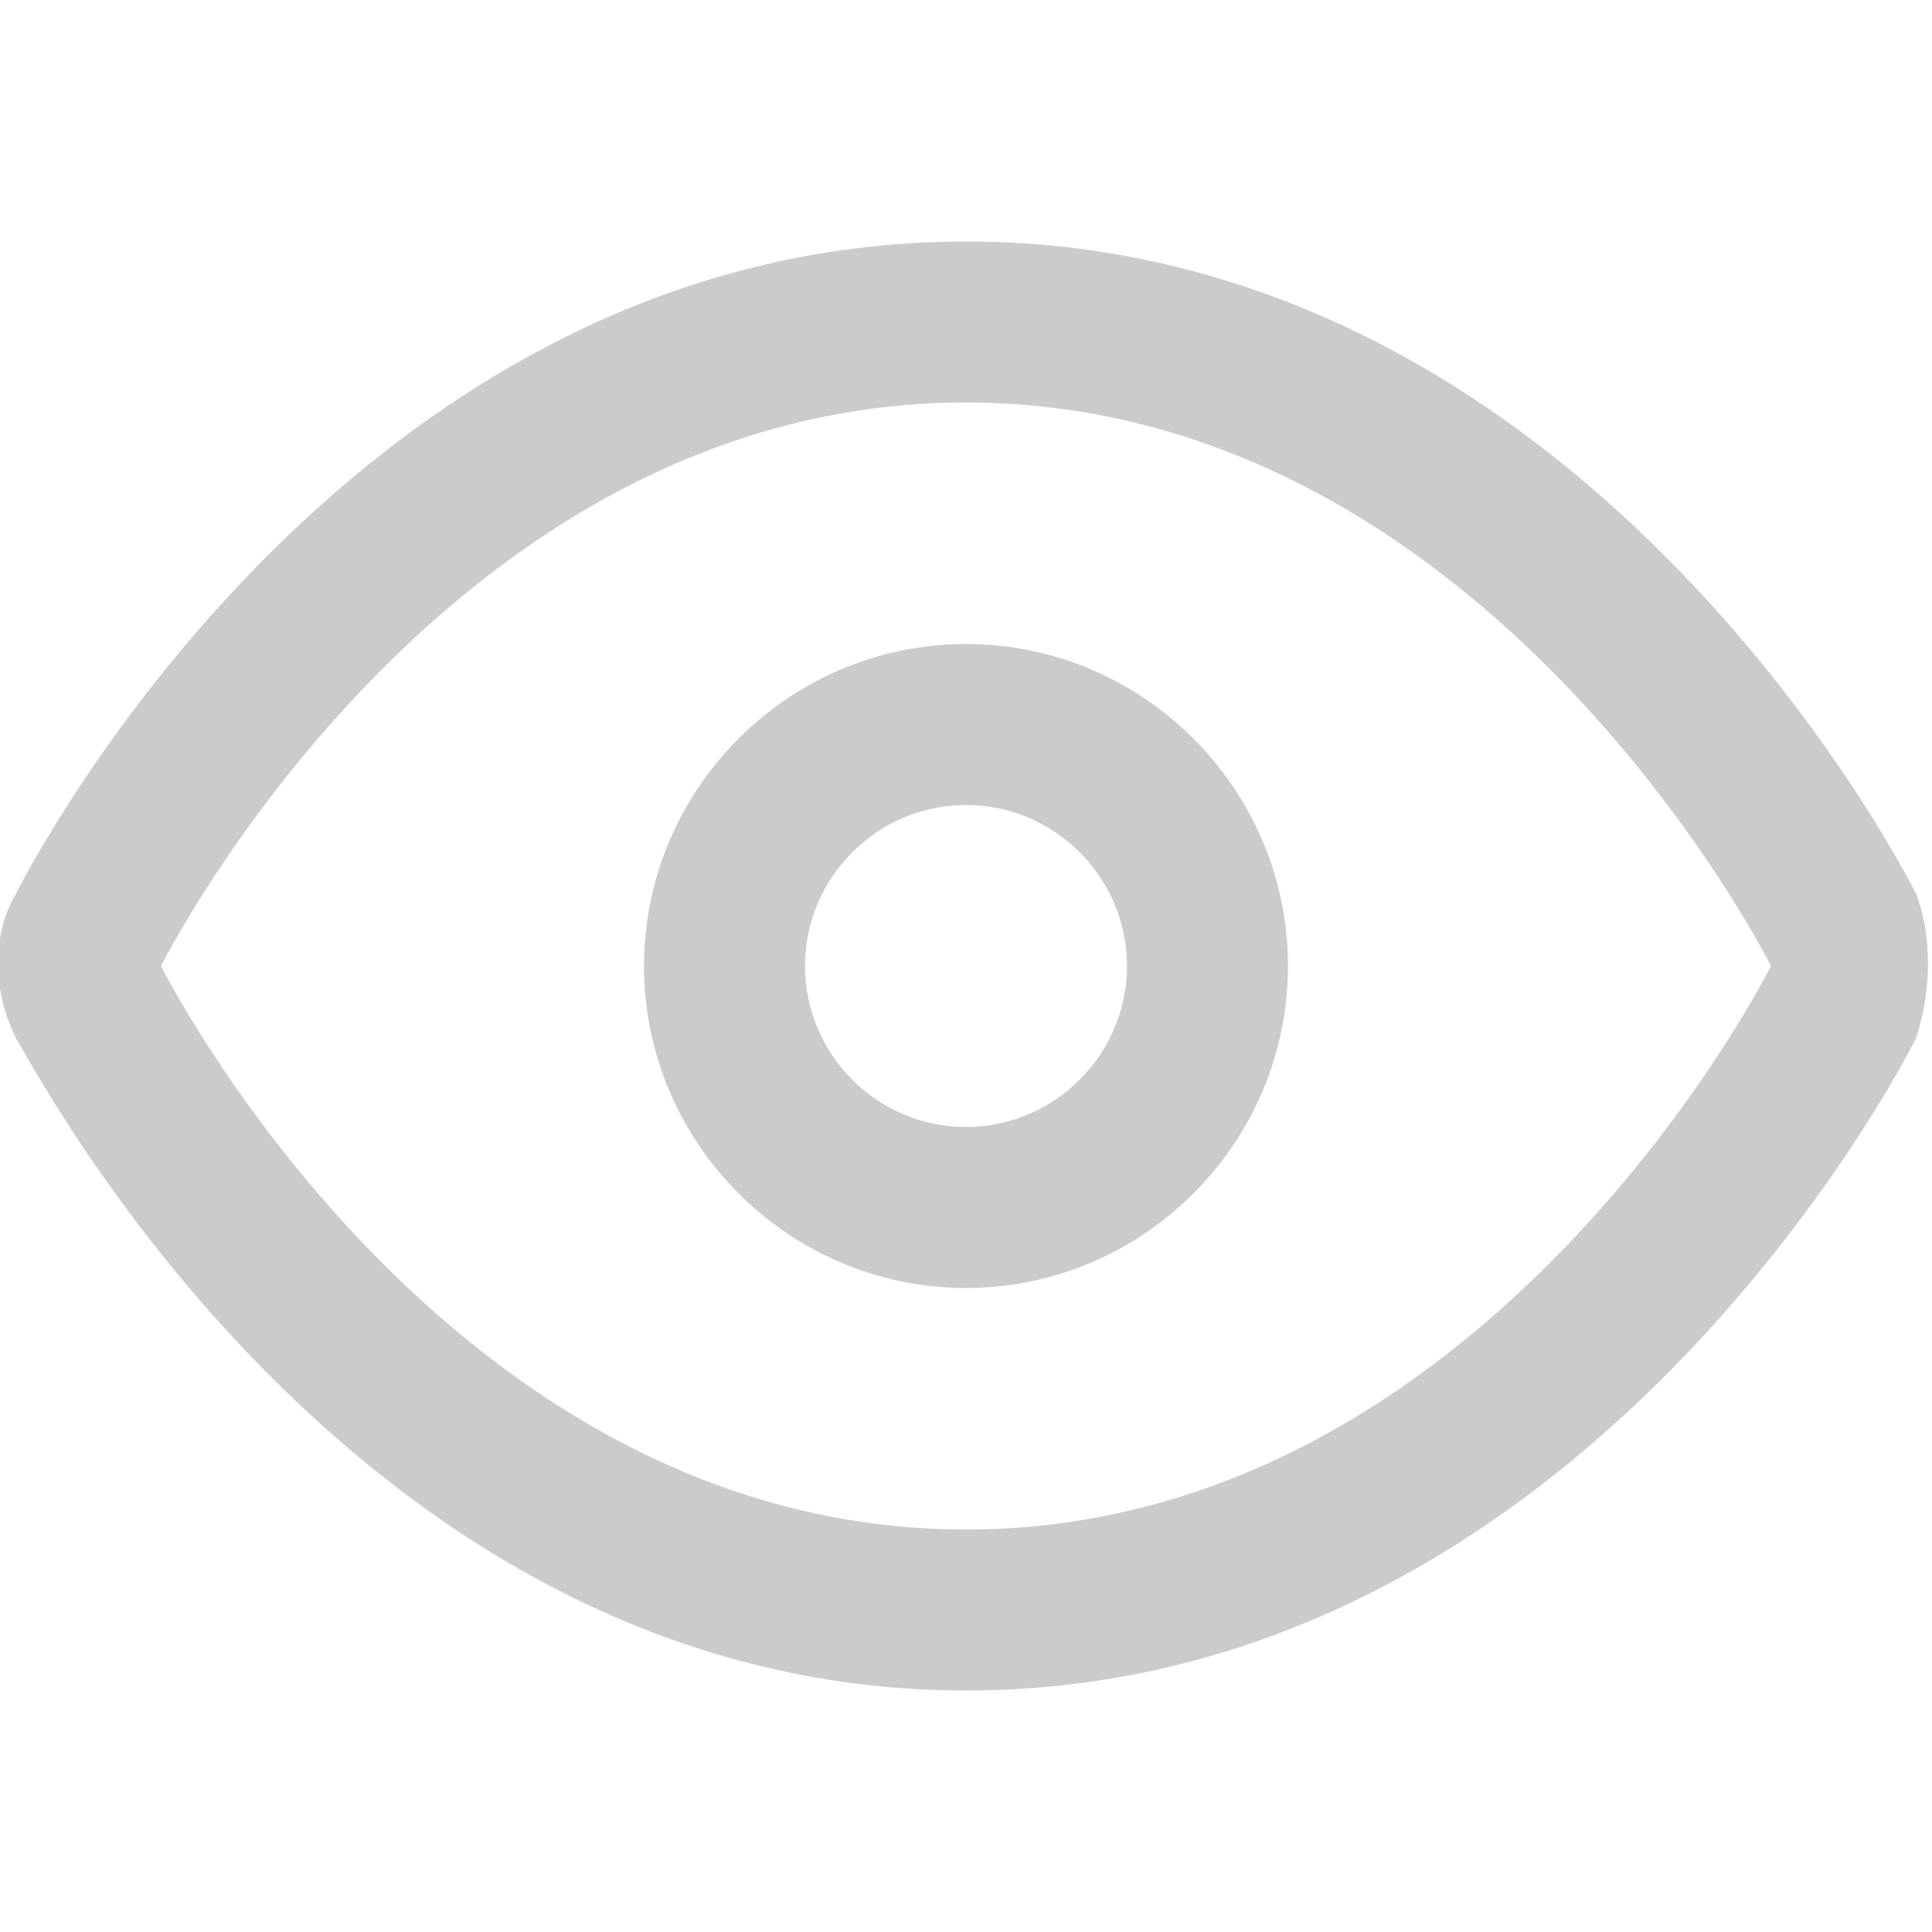 <?xml version="1.0" encoding="utf-8"?>
<!-- Generator: Adobe Illustrator 22.0.0, SVG Export Plug-In . SVG Version: 6.00 Build 0)  -->
<svg version="1.1" id="图层_1" xmlns="http://www.w3.org/2000/svg" xmlns:xlink="http://www.w3.org/1999/xlink" x="0px" y="0px"
	 viewBox="0 0 24 24" style="enable-background:new 0 0 24 24;" xml:space="preserve">
<style type="text/css">
	.st0{fill:#ABABAB;}
	.st1{clip-path:url(#SVGID_2_);fill:#CACBCC;}
	.st2{fill:#CACBCC;}
</style>
<g>
	<g>
		<defs>
			<rect id="SVGID_1_" y="3" width="24" height="18"/>
		</defs>
		<clipPath id="SVGID_2_">
			<use xlink:href="#SVGID_1_"  style="overflow:visible;"/>
		</clipPath>
		<path class="st1" d="M23.8,11.1C23.6,10.7,19.6,3,12,3C4.4,3,0.4,10.7,0.2,11.1c-0.3,0.5-0.3,1.2,0,1.8C0.4,13.2,4.4,21,12,21
			c7.6,0,11.6-7.7,11.8-8.1C24,12.3,24,11.6,23.8,11.1L23.8,11.1z M12,19c-6.5,0-10-7-10-7s3.5-7,10-7c6.5,0,10,7,10,7
			S18.5,19,12,19L12,19z M12,19"/>
	</g>
	<path class="st2" d="M12,8c-2.2,0-4,1.8-4,4c0,2.2,1.8,4,4,4c2.2,0,4-1.8,4-4C16,9.8,14.2,8,12,8L12,8z M12,14c-1.1,0-2-0.9-2-2
		c0-1.1,0.9-2,2-2c1.1,0,2,0.9,2,2C14,13.1,13.1,14,12,14L12,14z M12,14"/>
</g>
</svg>
